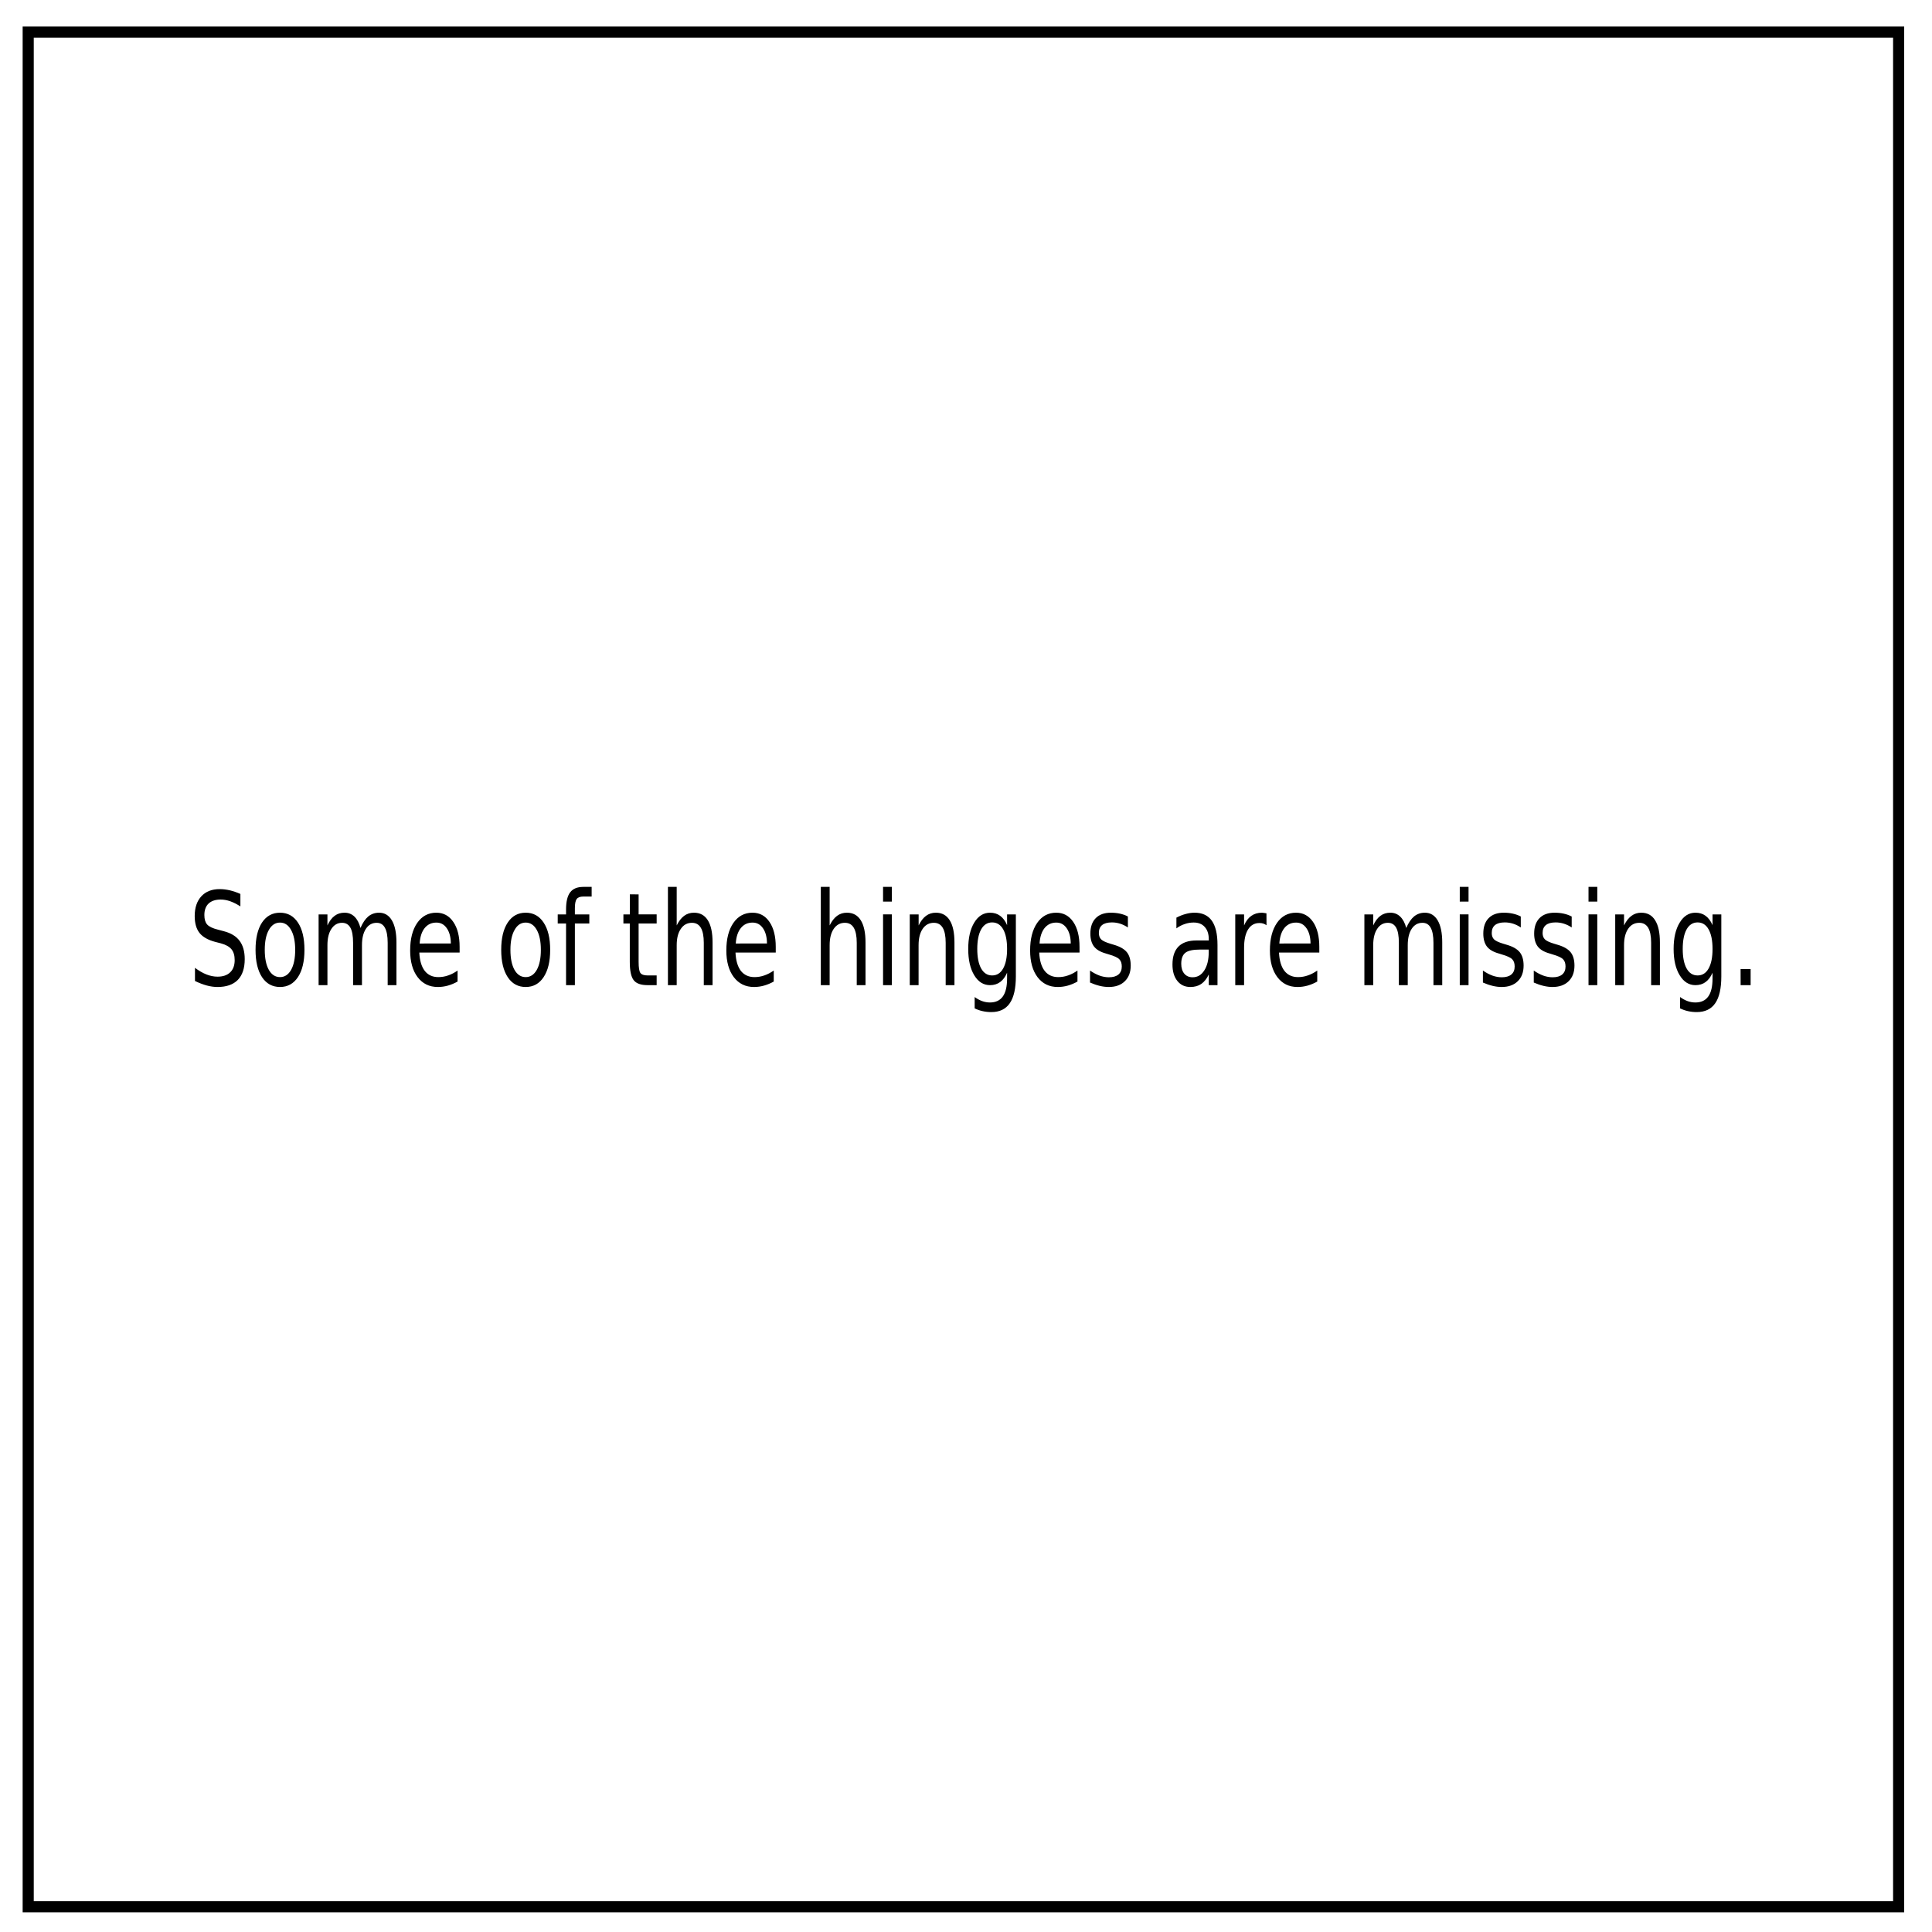 <svg xmlns="http://www.w3.org/2000/svg" viewBox="0 0 348 348" fill="none"><path d="M5.08 5.78h336.91v337.67H5.08z" stroke-width="2" stroke="#000"/><g aria-label="Some of the hinges are missing." style="line-height:1.25" font-weight="400" font-size="20.23" font-family="sans-serif" letter-spacing="0" word-spacing="0" fill="#000" stroke-width=".51"><path d="M43.3 161.02v2.24q-.98-.62-1.85-.93-.88-.3-1.7-.3-1.4 0-2.18.72-.76.73-.76 2.07 0 1.13.5 1.7.52.58 1.94.93l1.05.28q1.94.5 2.85 1.73.93 1.23.93 3.3 0 2.47-1.25 3.75-1.25 1.27-3.66 1.27-.9 0-1.93-.27-1.02-.28-2.12-.81v-2.37q1.05.79 2.06 1.19 1.02.4 2 .4 1.48 0 2.28-.78.81-.77.81-2.2 0-1.26-.58-1.96t-1.9-1.06l-1.05-.27q-1.94-.52-2.8-1.6-.87-1.1-.87-3.05 0-2.25 1.19-3.55 1.2-1.3 3.3-1.3.9 0 1.84.22.93.22 1.9.65zM50.44 166.18q-1.27 0-2.01 1.32-.74 1.3-.74 3.59t.73 3.6q.74 1.31 2.02 1.31 1.26 0 2-1.31.73-1.32.73-3.6 0-2.26-.74-3.58-.73-1.33-2-1.33zm0-1.78q2.05 0 3.23 1.78 1.17 1.77 1.17 4.91 0 3.13-1.17 4.91-1.18 1.78-3.23 1.78-2.07 0-3.25-1.78-1.16-1.78-1.16-4.91 0-3.14 1.16-4.91 1.18-1.78 3.25-1.78zM64.93 167.15q.6-1.4 1.41-2.08.83-.67 1.94-.67 1.5 0 2.32 1.4.81 1.39.81 3.96v7.69h-1.58v-7.62q0-1.83-.5-2.72-.48-.89-1.48-.89-1.23 0-1.94 1.08t-.71 2.95v7.2h-1.6v-7.62q0-1.85-.48-2.72-.49-.89-1.51-.89-1.2 0-1.92 1.1-.71 1.07-.71 2.93v7.2h-1.59v-12.74h1.59v1.98q.54-1.17 1.3-1.73.75-.56 1.78-.56 1.05 0 1.78.7.74.71 1.09 2.05zM82.79 170.56v1.02h-7.26q.1 2.16.98 3.3.88 1.12 2.45 1.12.9 0 1.76-.3.86-.29 1.7-.88v1.98q-.85.48-1.74.73-.9.25-1.81.25-2.3 0-3.65-1.78-1.34-1.77-1.34-4.8 0-3.12 1.27-4.96 1.28-1.84 3.44-1.84 1.94 0 3.06 1.66 1.14 1.65 1.14 4.5zm-1.58-.62q-.02-1.72-.73-2.74-.7-1.02-1.87-1.02-1.32 0-2.12.99-.79.99-.9 2.78zM94.69 166.18q-1.27 0-2 1.32-.75 1.3-.75 3.59t.73 3.6q.74 1.31 2.02 1.31 1.26 0 2-1.31.73-1.32.73-3.6 0-2.26-.73-3.58-.74-1.33-2-1.33zm0-1.78q2.06 0 3.23 1.78 1.18 1.77 1.18 4.91 0 3.13-1.18 4.91-1.17 1.78-3.23 1.78-2.07 0-3.24-1.78-1.17-1.78-1.17-4.91 0-3.14 1.17-4.91 1.17-1.78 3.24-1.78zM106.57 159.75v1.74h-1.51q-.85 0-1.19.45-.32.46-.32 1.64v1.13h2.6v1.63h-2.6v11.11h-1.59v-11.11h-1.5v-1.63h1.5v-.89q0-2.13.75-3.1.74-.97 2.37-.97zM115.03 161.1v3.6h3.25v1.64h-3.25v6.91q0 1.56.32 2 .33.45 1.31.45h1.62v1.75h-1.62q-1.83 0-2.52-.9-.7-.9-.7-3.3v-6.91h-1.15v-1.63h1.16v-3.62zM128.35 169.76v7.69h-1.58v-7.62q0-1.81-.53-2.71-.53-.9-1.6-.9-1.27 0-2 1.08-.75 1.08-.75 2.95v7.2h-1.58v-17.7h1.58v6.94q.57-1.15 1.33-1.72.77-.57 1.78-.57 1.65 0 2.5 1.37.85 1.35.85 3.99zM139.73 170.56v1.02h-7.25q.1 2.16.97 3.3.89 1.12 2.46 1.12.9 0 1.76-.3.85-.29 1.7-.88v1.98q-.86.48-1.75.73t-1.8.25q-2.3 0-3.65-1.78-1.34-1.77-1.34-4.8 0-3.12 1.27-4.96 1.28-1.84 3.44-1.84 1.94 0 3.06 1.66 1.13 1.65 1.13 4.5zm-1.58-.62q-.01-1.72-.72-2.74-.7-1.02-1.87-1.02-1.33 0-2.12.99-.8.99-.91 2.78zM155.9 169.76v7.69h-1.58v-7.62q0-1.81-.53-2.71-.53-.9-1.6-.9-1.27 0-2.01 1.08-.74 1.08-.74 2.95v7.2h-1.59v-17.7h1.59v6.94q.57-1.15 1.33-1.72.77-.57 1.78-.57 1.65 0 2.5 1.37.85 1.35.85 3.99zM159.06 164.7h1.58v12.75h-1.58zm0-4.95h1.58v2.65h-1.58zM171.92 169.76v7.69h-1.58v-7.62q0-1.81-.53-2.71-.53-.9-1.6-.9-1.27 0-2.01 1.08-.74 1.08-.74 2.95v7.2h-1.59v-12.74h1.6v1.98q.56-1.15 1.32-1.72.77-.57 1.78-.57 1.65 0 2.5 1.37.85 1.35.85 3.99zM181.4 170.93q0-2.27-.7-3.53-.71-1.25-1.99-1.25-1.27 0-1.98 1.25-.7 1.26-.7 3.53 0 2.26.7 3.52.71 1.25 1.98 1.25 1.28 0 1.98-1.25.71-1.26.71-3.52zm1.58 4.94q0 3.25-1.09 4.83-1.09 1.6-3.33 1.6-.83 0-1.57-.17-.74-.16-1.43-.5v-2.04q.69.5 1.37.74.68.24 1.38.24 1.55 0 2.32-1.08.77-1.07.77-3.25v-1.03q-.48 1.12-1.25 1.68-.76.56-1.82.56-1.77 0-2.85-1.79-1.08-1.78-1.08-4.73 0-2.96 1.08-4.74 1.08-1.79 2.85-1.79 1.06 0 1.82.56.77.56 1.25 1.68v-1.93h1.58zM194.45 170.56v1.02h-7.26q.1 2.16.98 3.3.88 1.12 2.45 1.12.91 0 1.76-.3.86-.29 1.7-.88v1.98q-.85.48-1.74.73-.9.25-1.81.25-2.3 0-3.65-1.78-1.33-1.77-1.33-4.8 0-3.12 1.27-4.96 1.27-1.84 3.44-1.84 1.93 0 3.06 1.66 1.13 1.65 1.13 4.5zm-1.58-.62q-.02-1.72-.73-2.74-.7-1.02-1.87-1.02-1.32 0-2.12.99-.79.99-.9 2.78zM203.16 165.08v1.98q-.67-.45-1.39-.68-.72-.23-1.49-.23-1.17 0-1.77.48-.58.48-.58 1.43 0 .73.42 1.15.42.41 1.7.79l.53.16q1.68.48 2.39 1.35.7.87.7 2.42 0 1.78-1.06 2.81-1.05 1.04-2.9 1.04-.78 0-1.62-.2-.83-.2-1.75-.6v-2.16q.87.6 1.72.91.85.3 1.68.3 1.12 0 1.72-.5.6-.51.6-1.44 0-.85-.44-1.3-.43-.46-1.9-.88l-.55-.17q-1.46-.41-2.11-1.25-.66-.86-.66-2.33 0-1.8.97-2.78.96-.98 2.72-.98.88 0 1.65.17.77.17 1.42.51zM216.16 171.04q-1.92 0-2.65.58-.74.59-.74 1.98 0 1.12.55 1.78.55.65 1.5.65 1.32 0 2.1-1.23.8-1.24.8-3.29v-.47zm3.14-.86v7.27h-1.57v-1.93q-.55 1.16-1.35 1.71t-1.97.55q-1.48 0-2.35-1.1-.87-1.1-.87-2.94 0-2.15 1.08-3.24 1.09-1.1 3.24-1.1h2.22v-.2q0-1.44-.73-2.23-.7-.8-2-.8-.83 0-1.6.27-.79.26-1.5.78v-1.93q.86-.45 1.67-.66.82-.23 1.6-.23 2.07 0 3.1 1.43 1.03 1.44 1.03 4.35zM228.13 166.66q-.27-.2-.58-.3-.31-.1-.7-.1-1.33 0-2.05 1.17-.71 1.15-.71 3.3v6.72h-1.59v-12.74h1.59v1.98q.5-1.16 1.3-1.72.8-.57 1.93-.57.17 0 .36.04.2.02.44.07zM237.64 170.56v1.02h-7.26q.1 2.16.98 3.3.88 1.12 2.45 1.12.91 0 1.76-.3.86-.29 1.7-.88v1.98q-.85.48-1.74.73-.9.25-1.81.25-2.3 0-3.64-1.78-1.34-1.77-1.34-4.8 0-3.12 1.27-4.96 1.27-1.84 3.44-1.84 1.93 0 3.06 1.66 1.13 1.65 1.13 4.5zm-1.58-.62q-.02-1.72-.73-2.74-.7-1.02-1.87-1.02-1.32 0-2.12.99-.78.99-.9 2.78zM253.3 167.15q.6-1.4 1.41-2.08.83-.67 1.94-.67 1.5 0 2.32 1.4.81 1.39.81 3.96v7.69h-1.58v-7.62q0-1.83-.5-2.72-.48-.89-1.48-.89-1.23 0-1.94 1.08t-.71 2.95v7.2h-1.6v-7.62q0-1.85-.48-2.72-.49-.89-1.5-.89-1.22 0-1.93 1.1-.71 1.07-.71 2.93v7.2h-1.59v-12.74h1.59v1.98q.54-1.17 1.3-1.73.75-.56 1.79-.56t1.77.7q.74.71 1.09 2.05zM262.94 164.7h1.58v12.75h-1.58zm0-4.95h1.58v2.65h-1.58zM273.93 165.08v1.98q-.66-.45-1.38-.68-.73-.23-1.5-.23-1.17 0-1.76.48-.59.48-.59 1.43 0 .73.42 1.15.42.41 1.7.79l.53.16q1.68.48 2.39 1.35.7.87.7 2.42 0 1.78-1.05 2.81-1.06 1.04-2.91 1.04-.77 0-1.61-.2-.84-.2-1.76-.6v-2.16q.87.6 1.72.91.85.3 1.68.3 1.12 0 1.72-.5.6-.51.6-1.44 0-.85-.44-1.3-.43-.46-1.9-.88l-.54-.17q-1.47-.41-2.12-1.25-.65-.86-.65-2.33 0-1.8.96-2.78.96-.98 2.72-.98.88 0 1.65.17.77.17 1.42.51zM283.1 165.08v1.98q-.67-.45-1.4-.68-.72-.23-1.49-.23-1.17 0-1.76.48-.59.48-.59 1.43 0 .73.42 1.15.42.41 1.7.79l.53.16q1.68.48 2.39 1.35.7.87.7 2.42 0 1.78-1.05 2.81-1.06 1.04-2.91 1.04-.77 0-1.61-.2-.84-.2-1.76-.6v-2.16q.87.6 1.72.91.85.3 1.68.3 1.12 0 1.72-.5.6-.51.6-1.44 0-.85-.44-1.3-.43-.46-1.9-.88l-.54-.17q-1.47-.41-2.12-1.25-.65-.86-.65-2.33 0-1.8.96-2.78.96-.98 2.72-.98.88 0 1.65.17.77.17 1.42.51zM286.13 164.7h1.58v12.75h-1.58zm0-4.95h1.58v2.65h-1.58zM298.99 169.76v7.69h-1.58v-7.62q0-1.81-.53-2.71-.54-.9-1.6-.9-1.28 0-2.01 1.08-.74 1.08-.74 2.95v7.2h-1.59v-12.74h1.59v1.98q.56-1.15 1.33-1.72.77-.57 1.77-.57 1.66 0 2.5 1.37.86 1.35.86 3.99zM308.47 170.93q0-2.27-.71-3.53-.7-1.25-1.98-1.25-1.27 0-1.98 1.25-.7 1.26-.7 3.53 0 2.26.7 3.52.7 1.25 1.98 1.25t1.98-1.25q.71-1.26.71-3.52zm1.58 4.94q0 3.25-1.09 4.83-1.09 1.6-3.34 1.6-.83 0-1.57-.17-.73-.16-1.43-.5v-2.04q.7.5 1.37.74.68.24 1.39.24 1.55 0 2.32-1.08.77-1.07.77-3.25v-1.03q-.49 1.12-1.25 1.68-.76.56-1.83.56-1.76 0-2.84-1.79-1.09-1.78-1.09-4.73 0-2.96 1.09-4.74 1.08-1.79 2.84-1.79 1.07 0 1.83.56t1.25 1.68v-1.93h1.58zM313.52 174.56h1.81v2.89h-1.8z"/></g></svg>